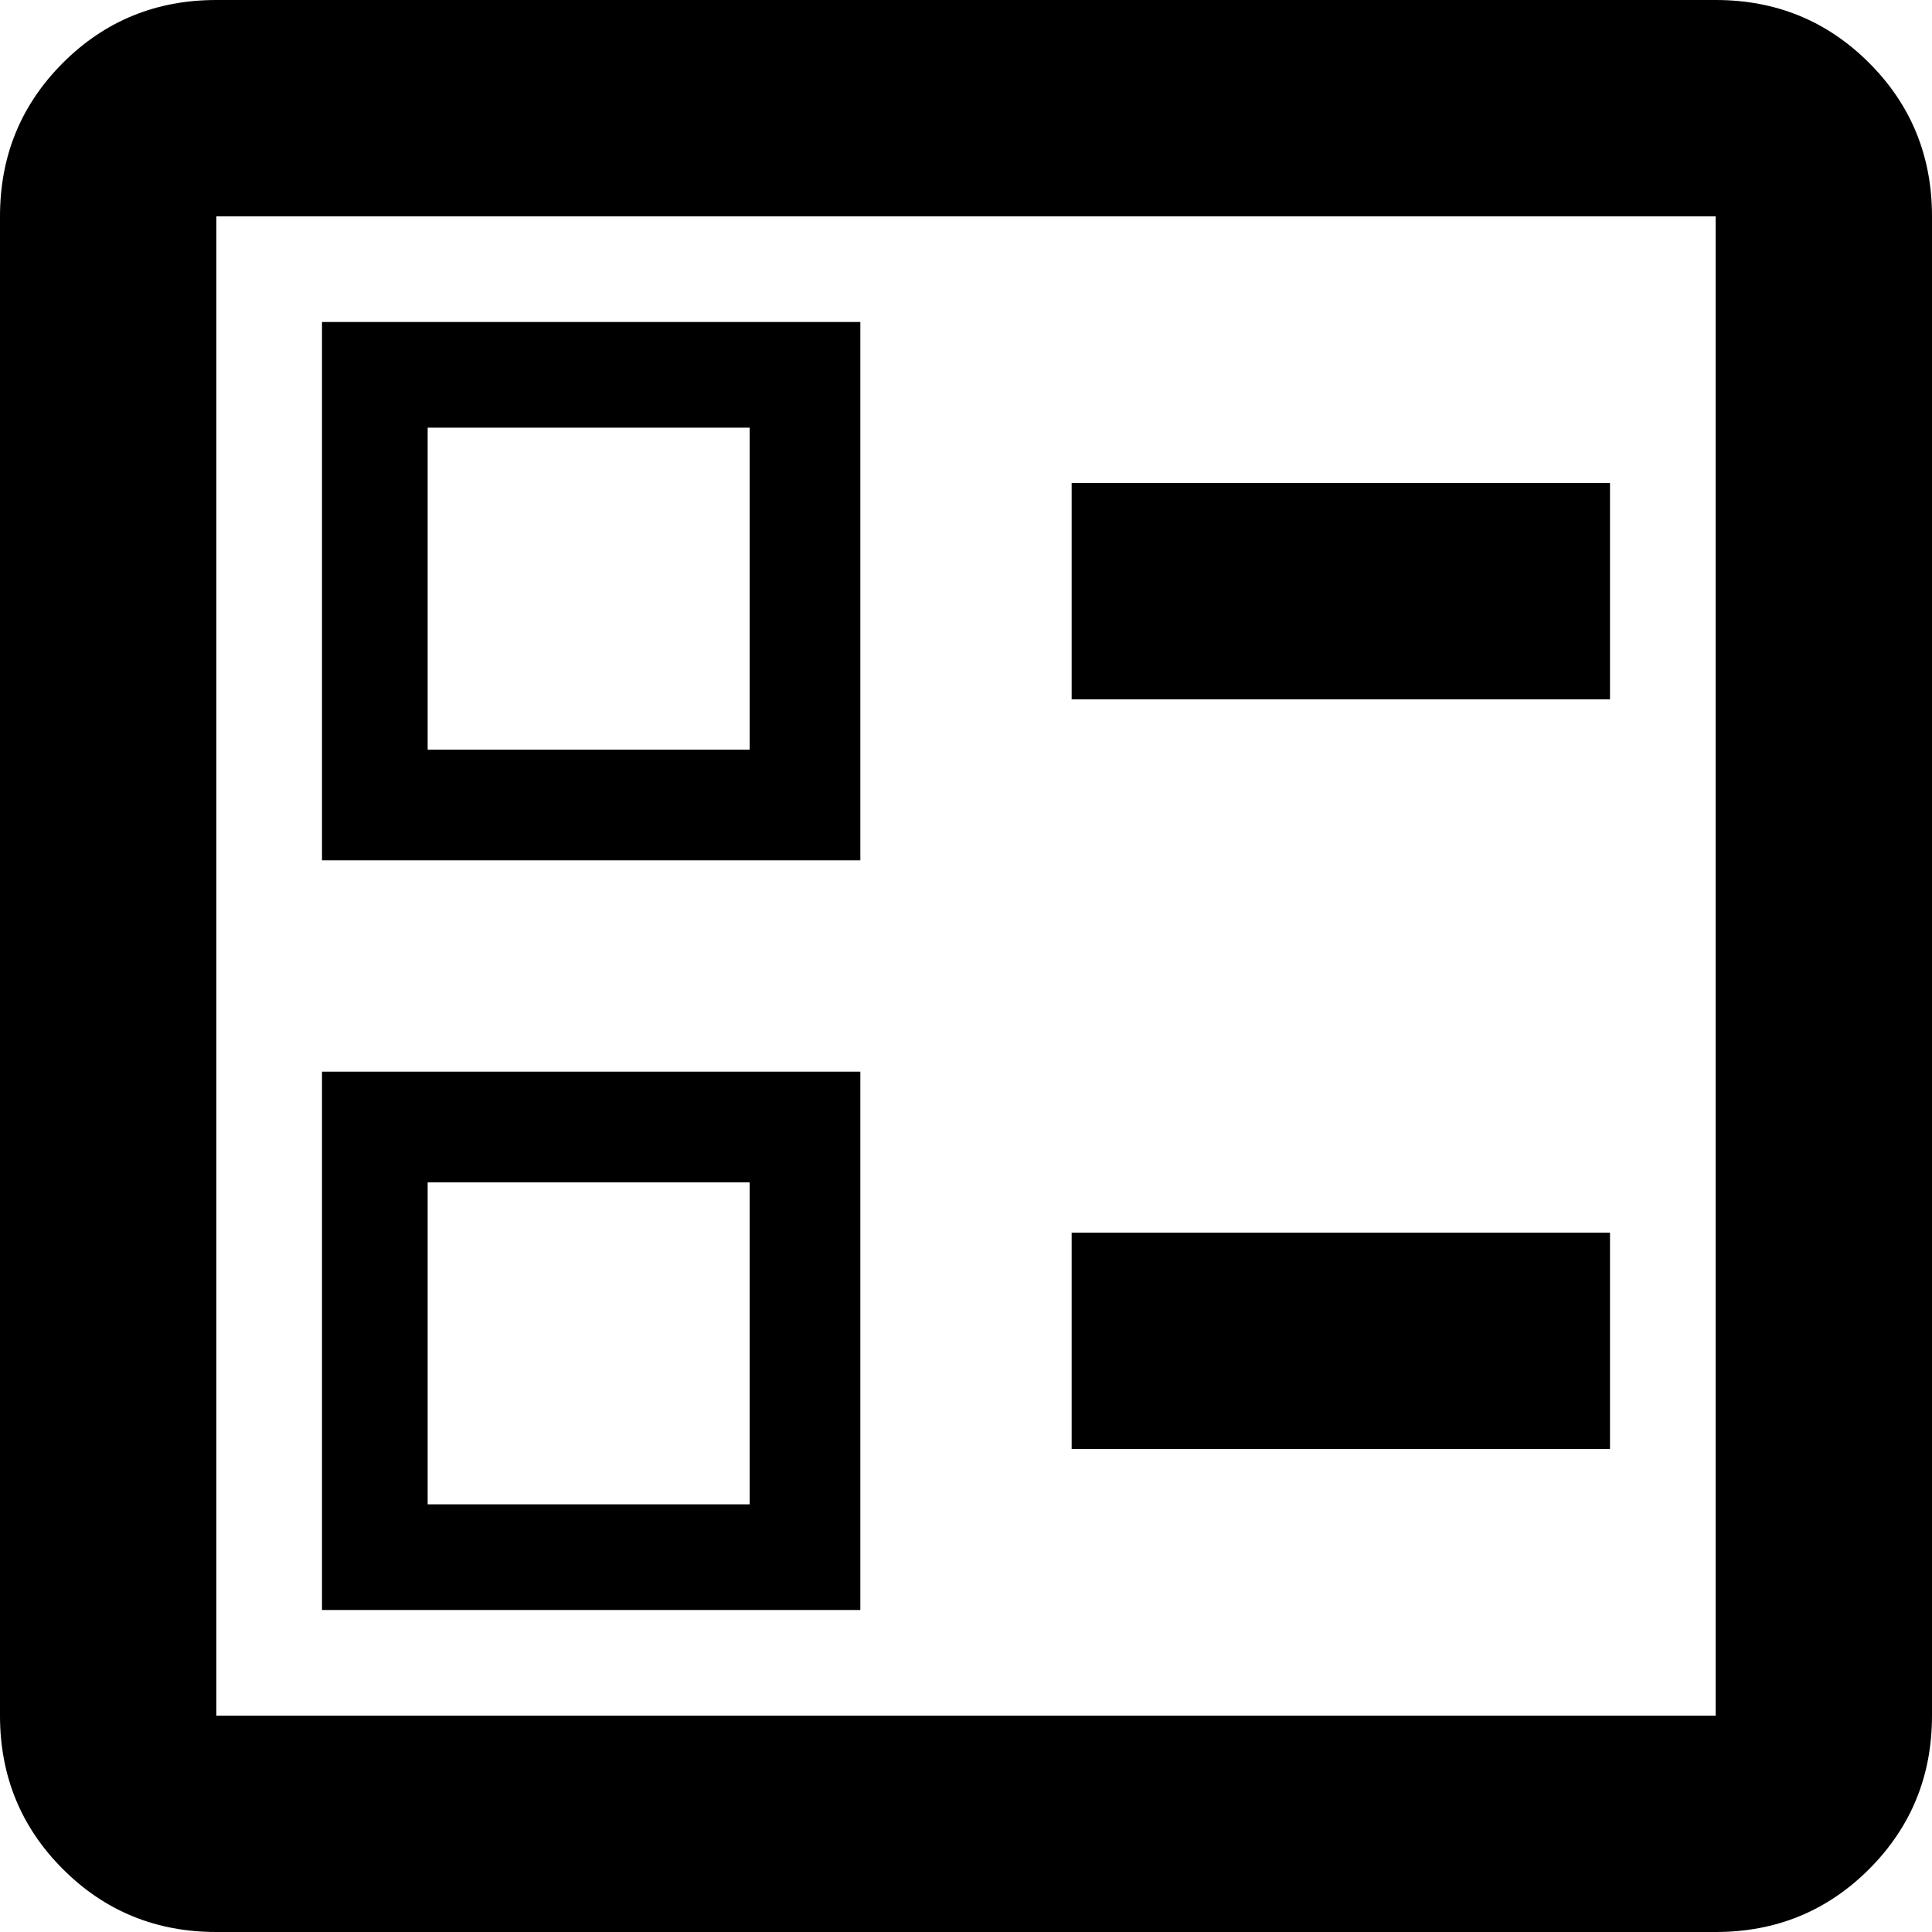 <svg xmlns="http://www.w3.org/2000/svg" viewBox="64 0 384 384">
      <g transform="scale(1 -1) translate(0 -384)">
        <path d="M277 288H384V245H277ZM277 139H384V96H277ZM405 384Q423 384 435.5 371.5Q448 359 448 341V43Q448 25 435.5 12.5Q423 0 405 0H107Q89 0 76.5 12.5Q64 25 64 43V341Q64 359 76.5 371.5Q89 384 107 384ZM405 43V341H107V43ZM235 320V213H128V320ZM213 235V299H149V235ZM235 171V64H128V171ZM213 85V149H149V85Z" />
      </g>
    </svg>